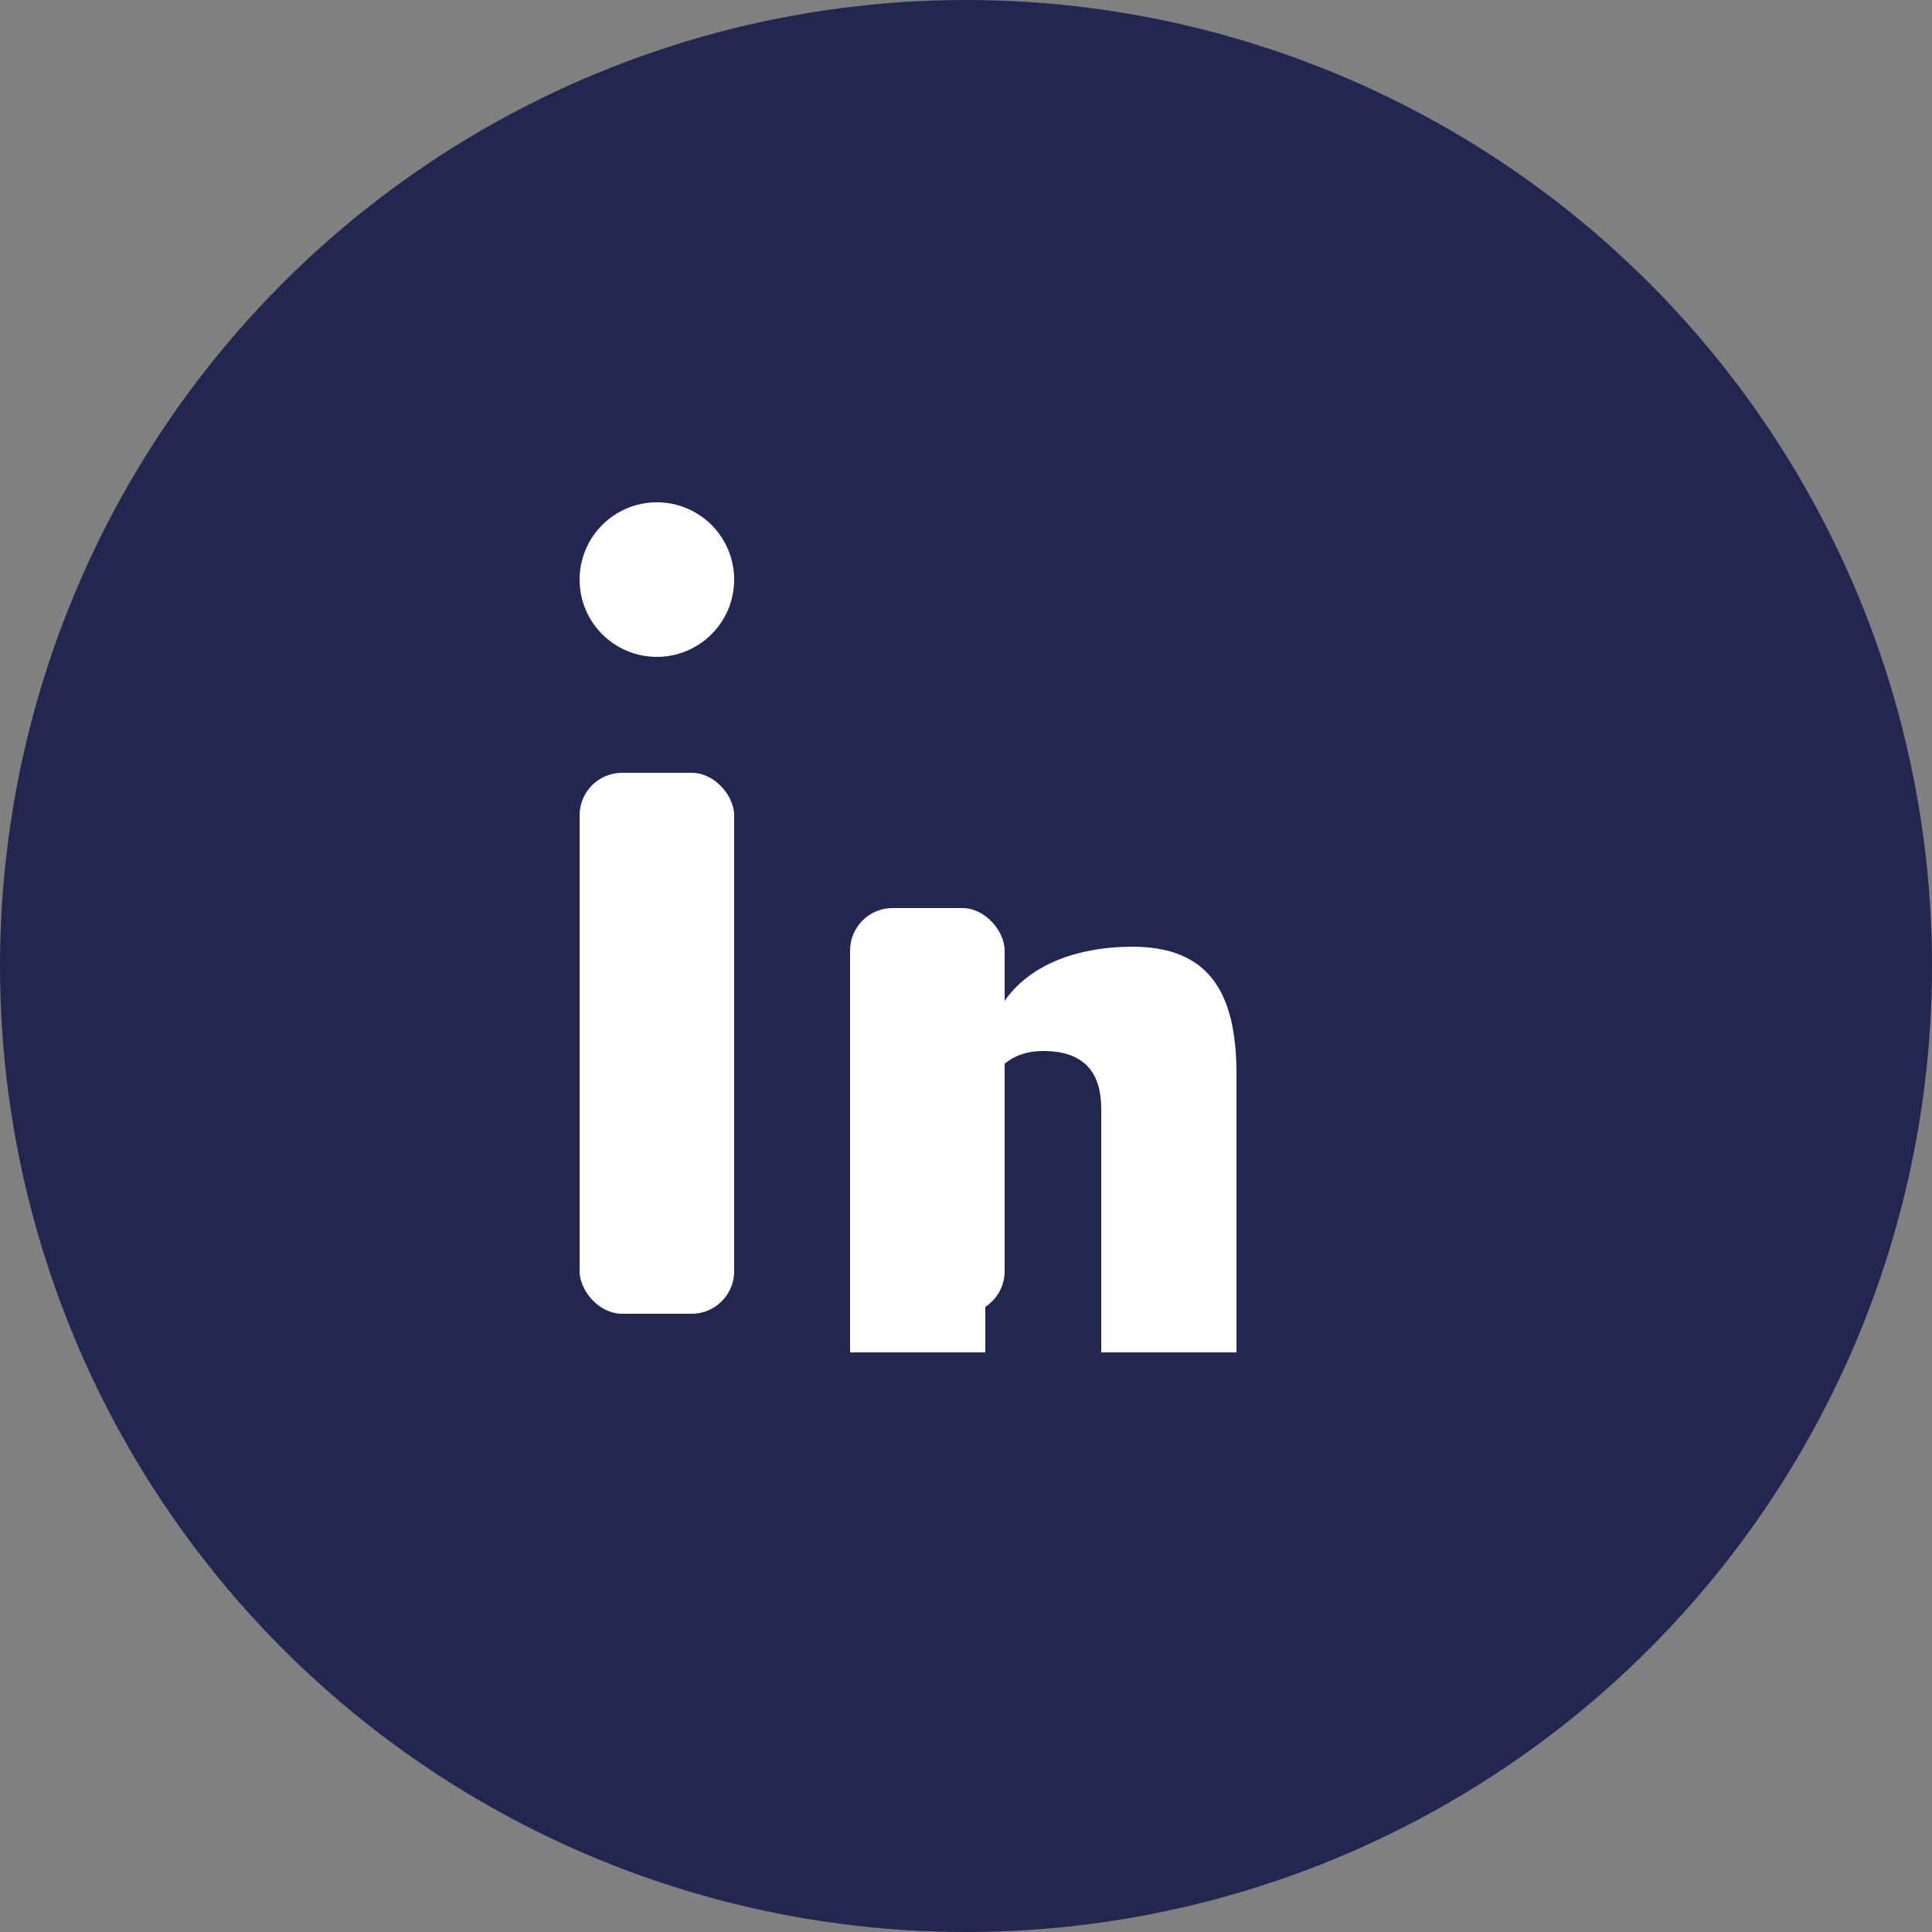 <svg width="50" height="50" viewBox="0 0 50 50" fill="none" xmlns="http://www.w3.org/2000/svg">
  <rect x="0" y="0" width="50" height="50" fill="#808080" stroke="none"/>
  <circle cx="25" cy="25" r="25" fill="#232650"/>
  <rect x="15" y="20" width="4" height="14" rx="1.1" fill="white"/>
  <circle cx="17" cy="15" r="2" fill="white"/>
  <rect x="22" y="23.5" width="4" height="10.5" rx="1.1" fill="white"/>
  <path d="M29.3 24.5c2 0 2.7 1.2 2.7 3.3v7.2h-3.5v-6.3c0-.9-.4-1.5-1.5-1.5-1 0-1.5.7-1.5 1.5v6.3H22V24.7h4v1.2c.7-1 2-1.4 3.3-1.4z" fill="white"/>
</svg>
